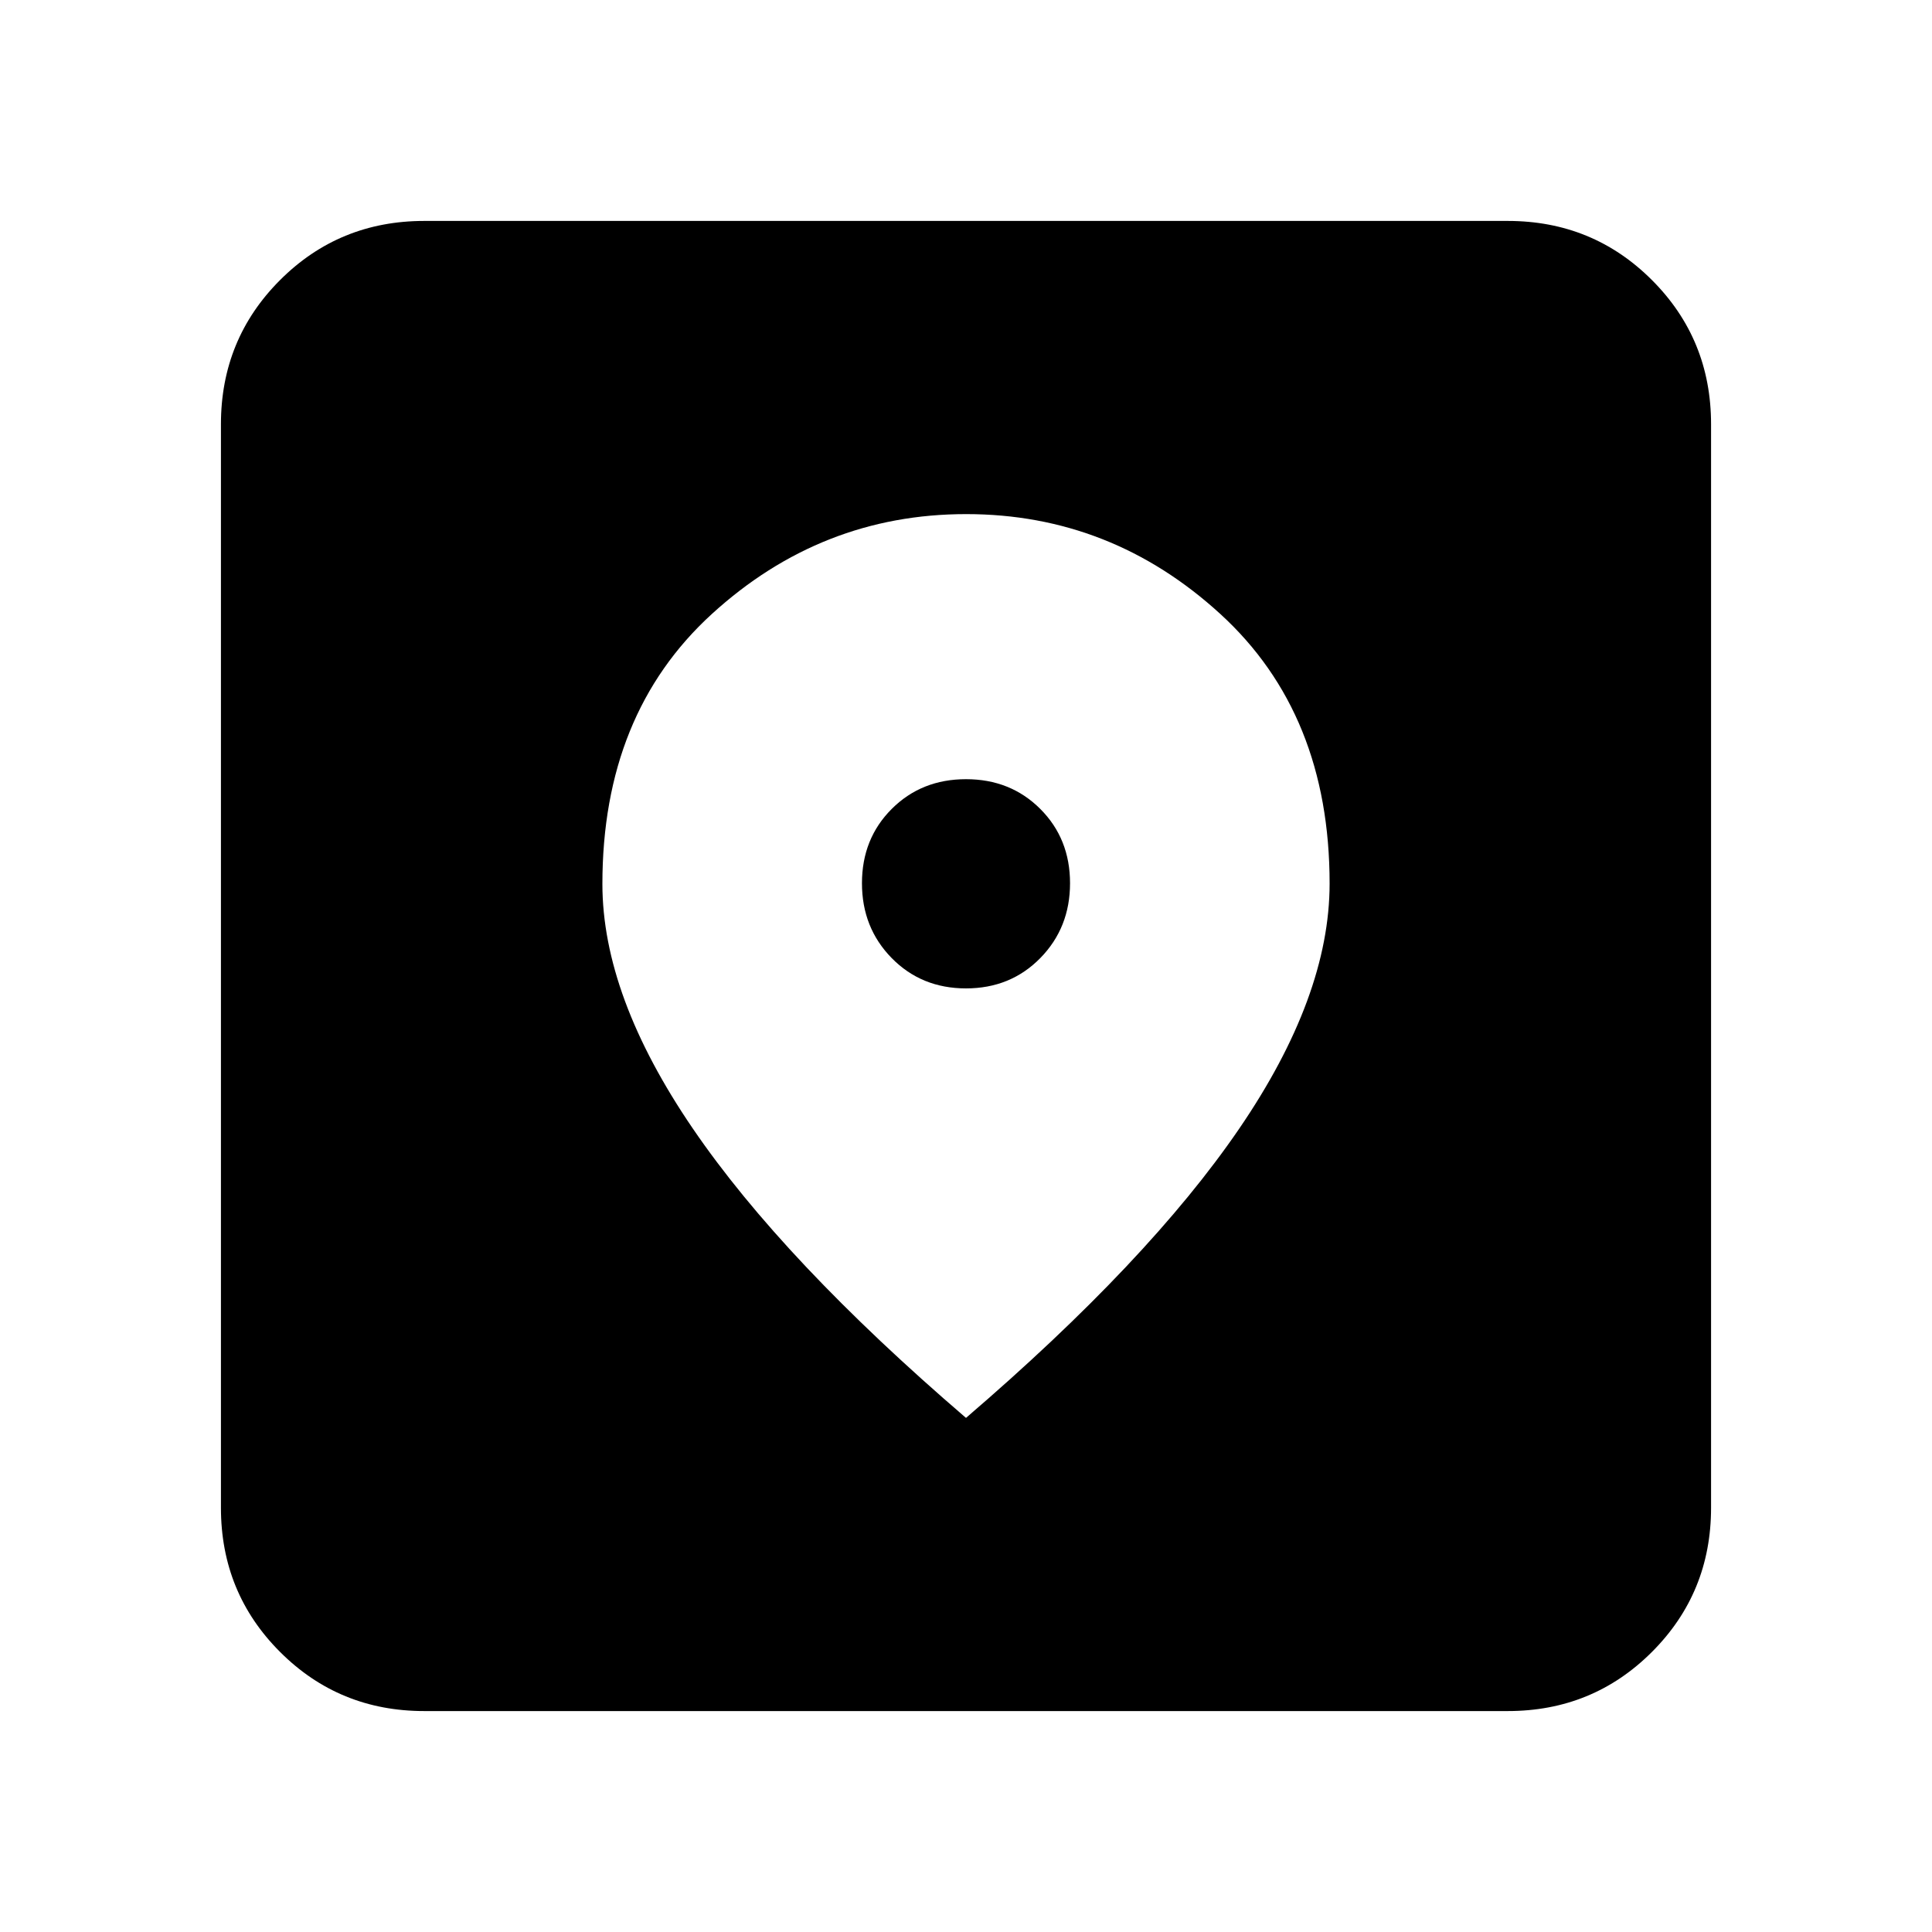 <svg xmlns="http://www.w3.org/2000/svg" height="24" viewBox="0 -960 960 960" width="24"><path d="M210.783-109.782q-42.242 0-71.622-29.379-29.379-29.38-29.379-71.622v-538.434q0-42.242 29.379-71.622 29.38-29.379 71.622-29.379h538.434q42.242 0 71.622 29.379 29.379 29.38 29.379 71.622v538.434q0 42.242-29.379 71.622-29.38 29.379-71.622 29.379H210.783ZM480-255.457q90.804-77.934 135.739-143.689t44.935-121.789q0-84.304-54.273-133.956-54.272-49.652-126.304-49.652-72.032 0-126.401 49.652-54.37 49.652-54.37 134.135 0 55.691 44.935 121.528T480-255.457Zm0-213.413q-22.13 0-36.913-15.065Q428.304-499 428.304-521.13q0-22.131 14.783-36.914Q457.87-572.826 480-572.826q22.13 0 36.913 14.782 14.783 14.783 14.783 36.914 0 22.13-14.783 37.195Q502.13-468.87 480-468.87Z"/></svg>